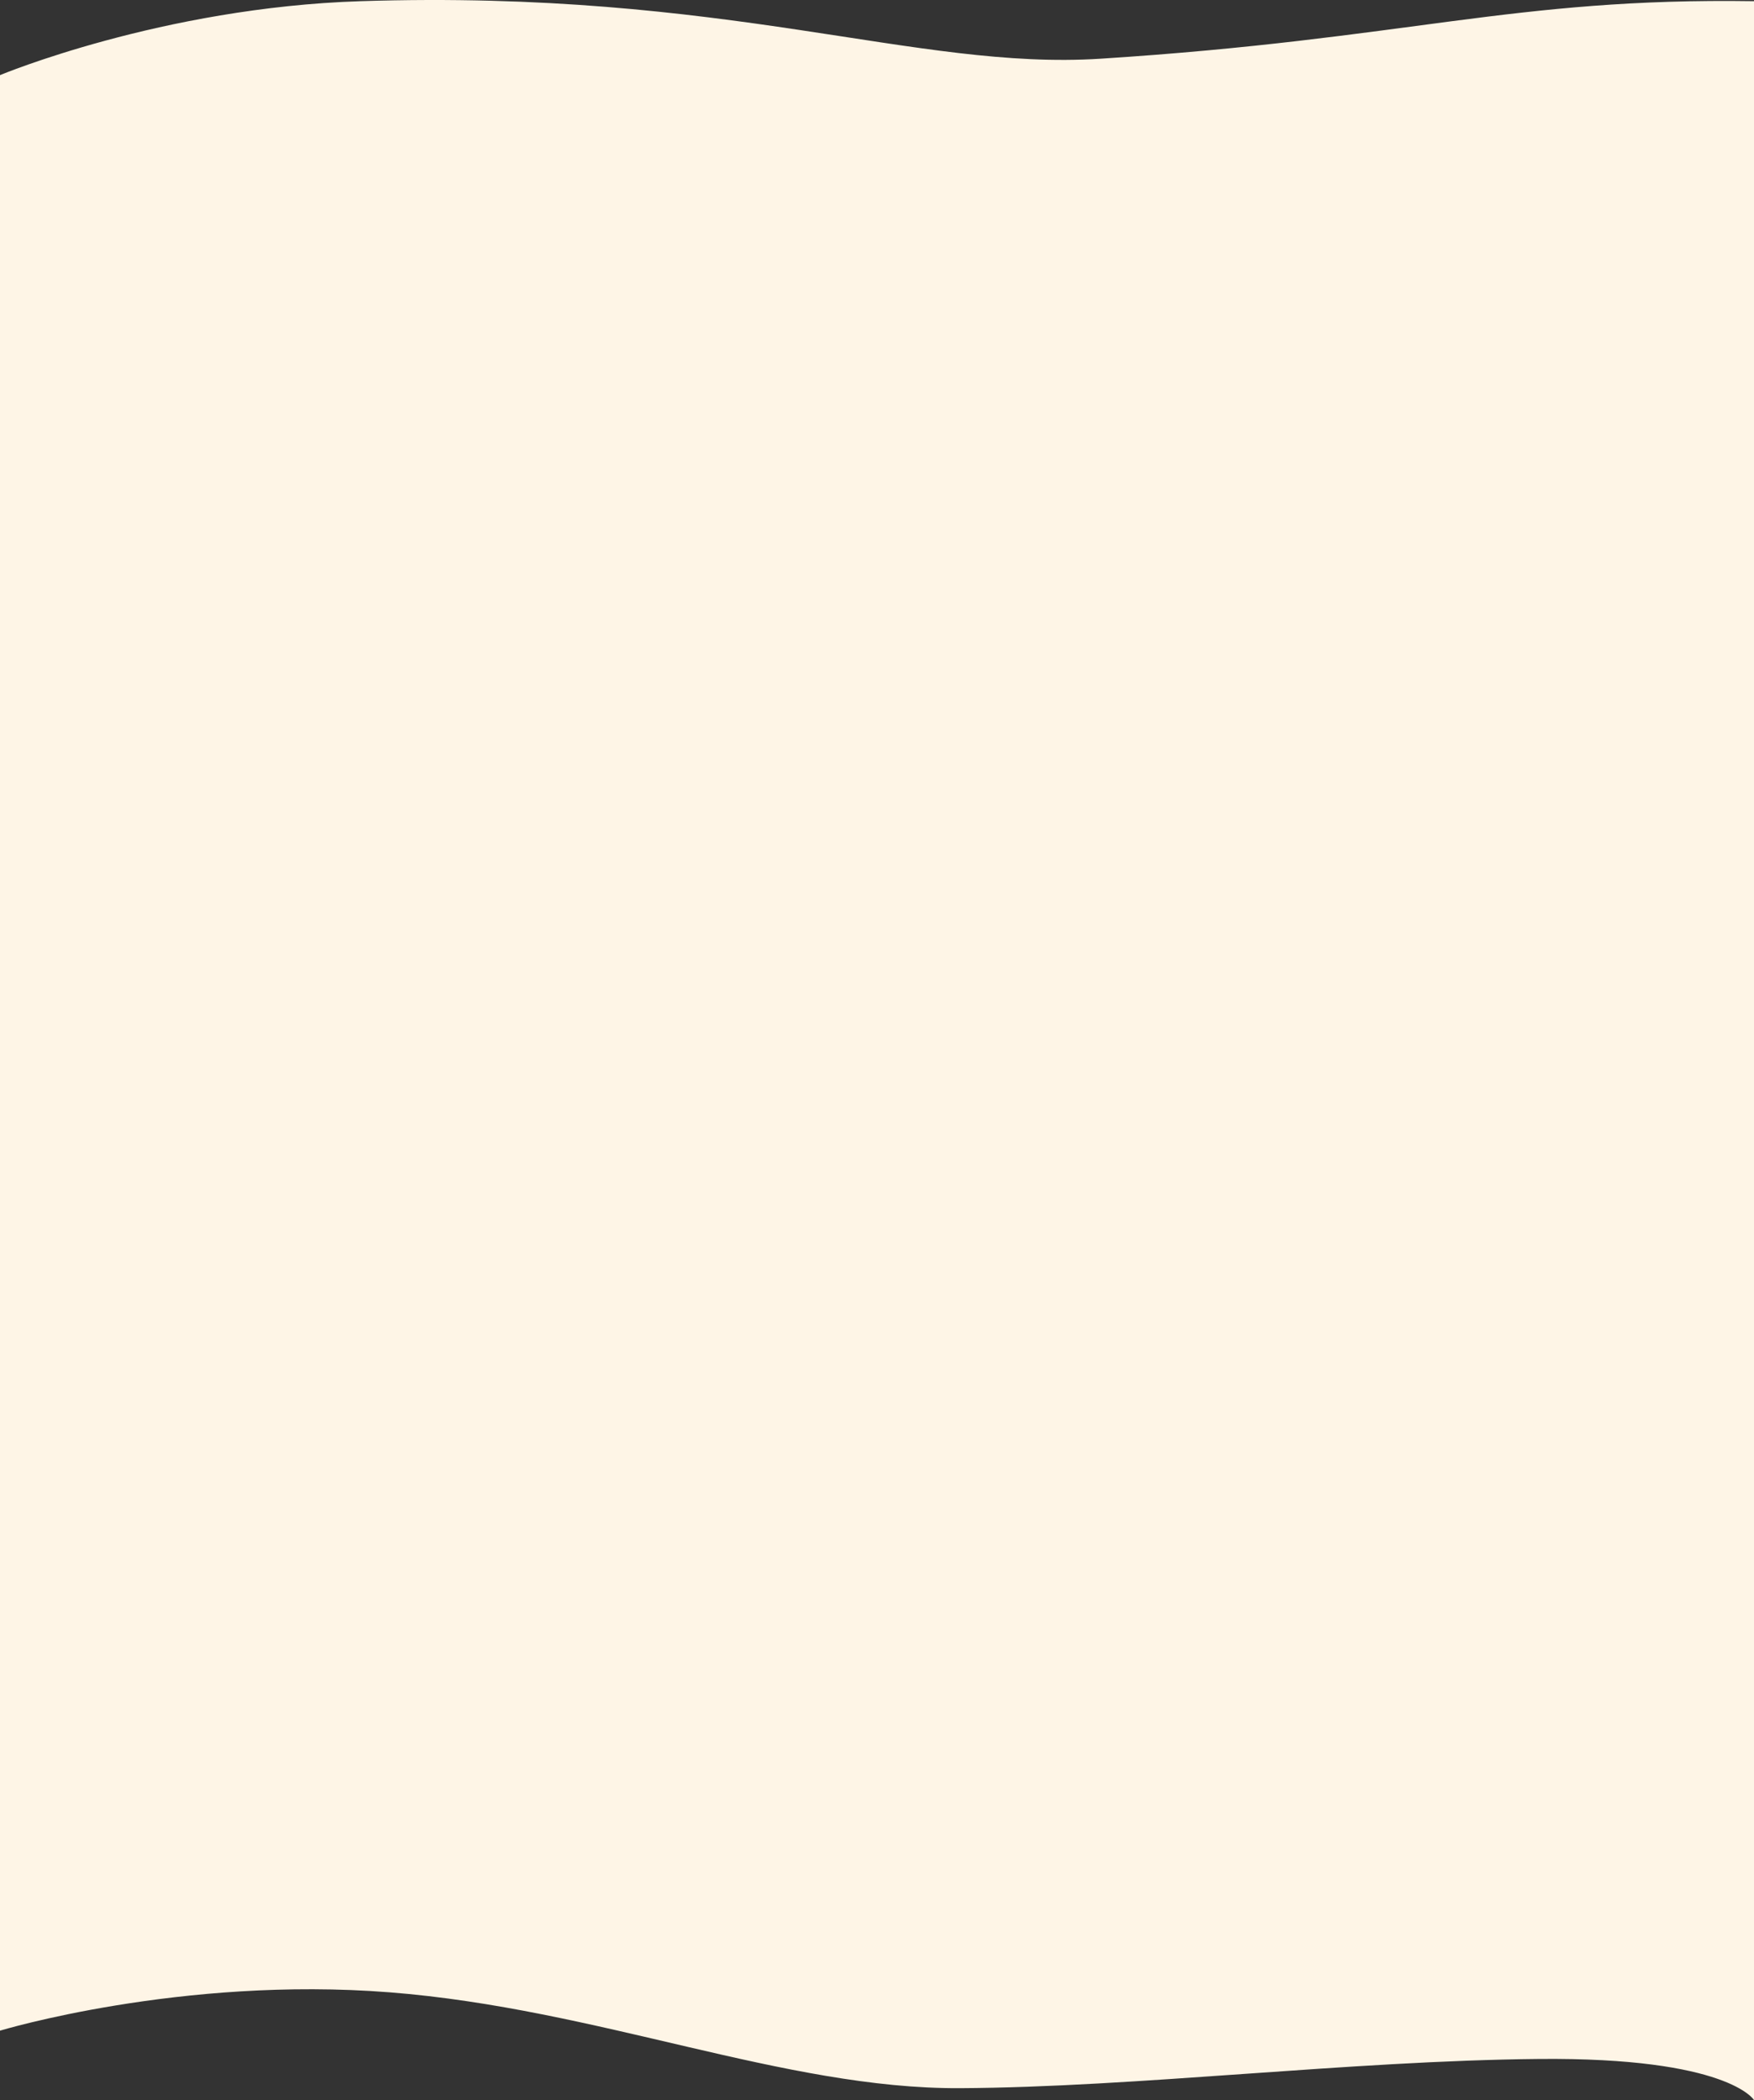 <svg xmlns="http://www.w3.org/2000/svg" viewBox="0 0 1922 2300.3"><rect x="0" y="0" width="1922" height="2300.3" fill="#333333" stroke="none"/><defs><style>.cls-1{fill:#fef5e6;}</style></defs><title>Asset 3</title><g id="Layer_2" data-name="Layer 2"><g id="Layer_2-2" data-name="Layer 2"><path class="cls-1" d="M0,82.3s177.11-74,395-81c404-13,608,76,811,63,337.64-21.62,451-67,716-63v2299s-28-47-236-45-441,31-634,32-396-87-625-105-427,42-427,42Z"/></g></g></svg>